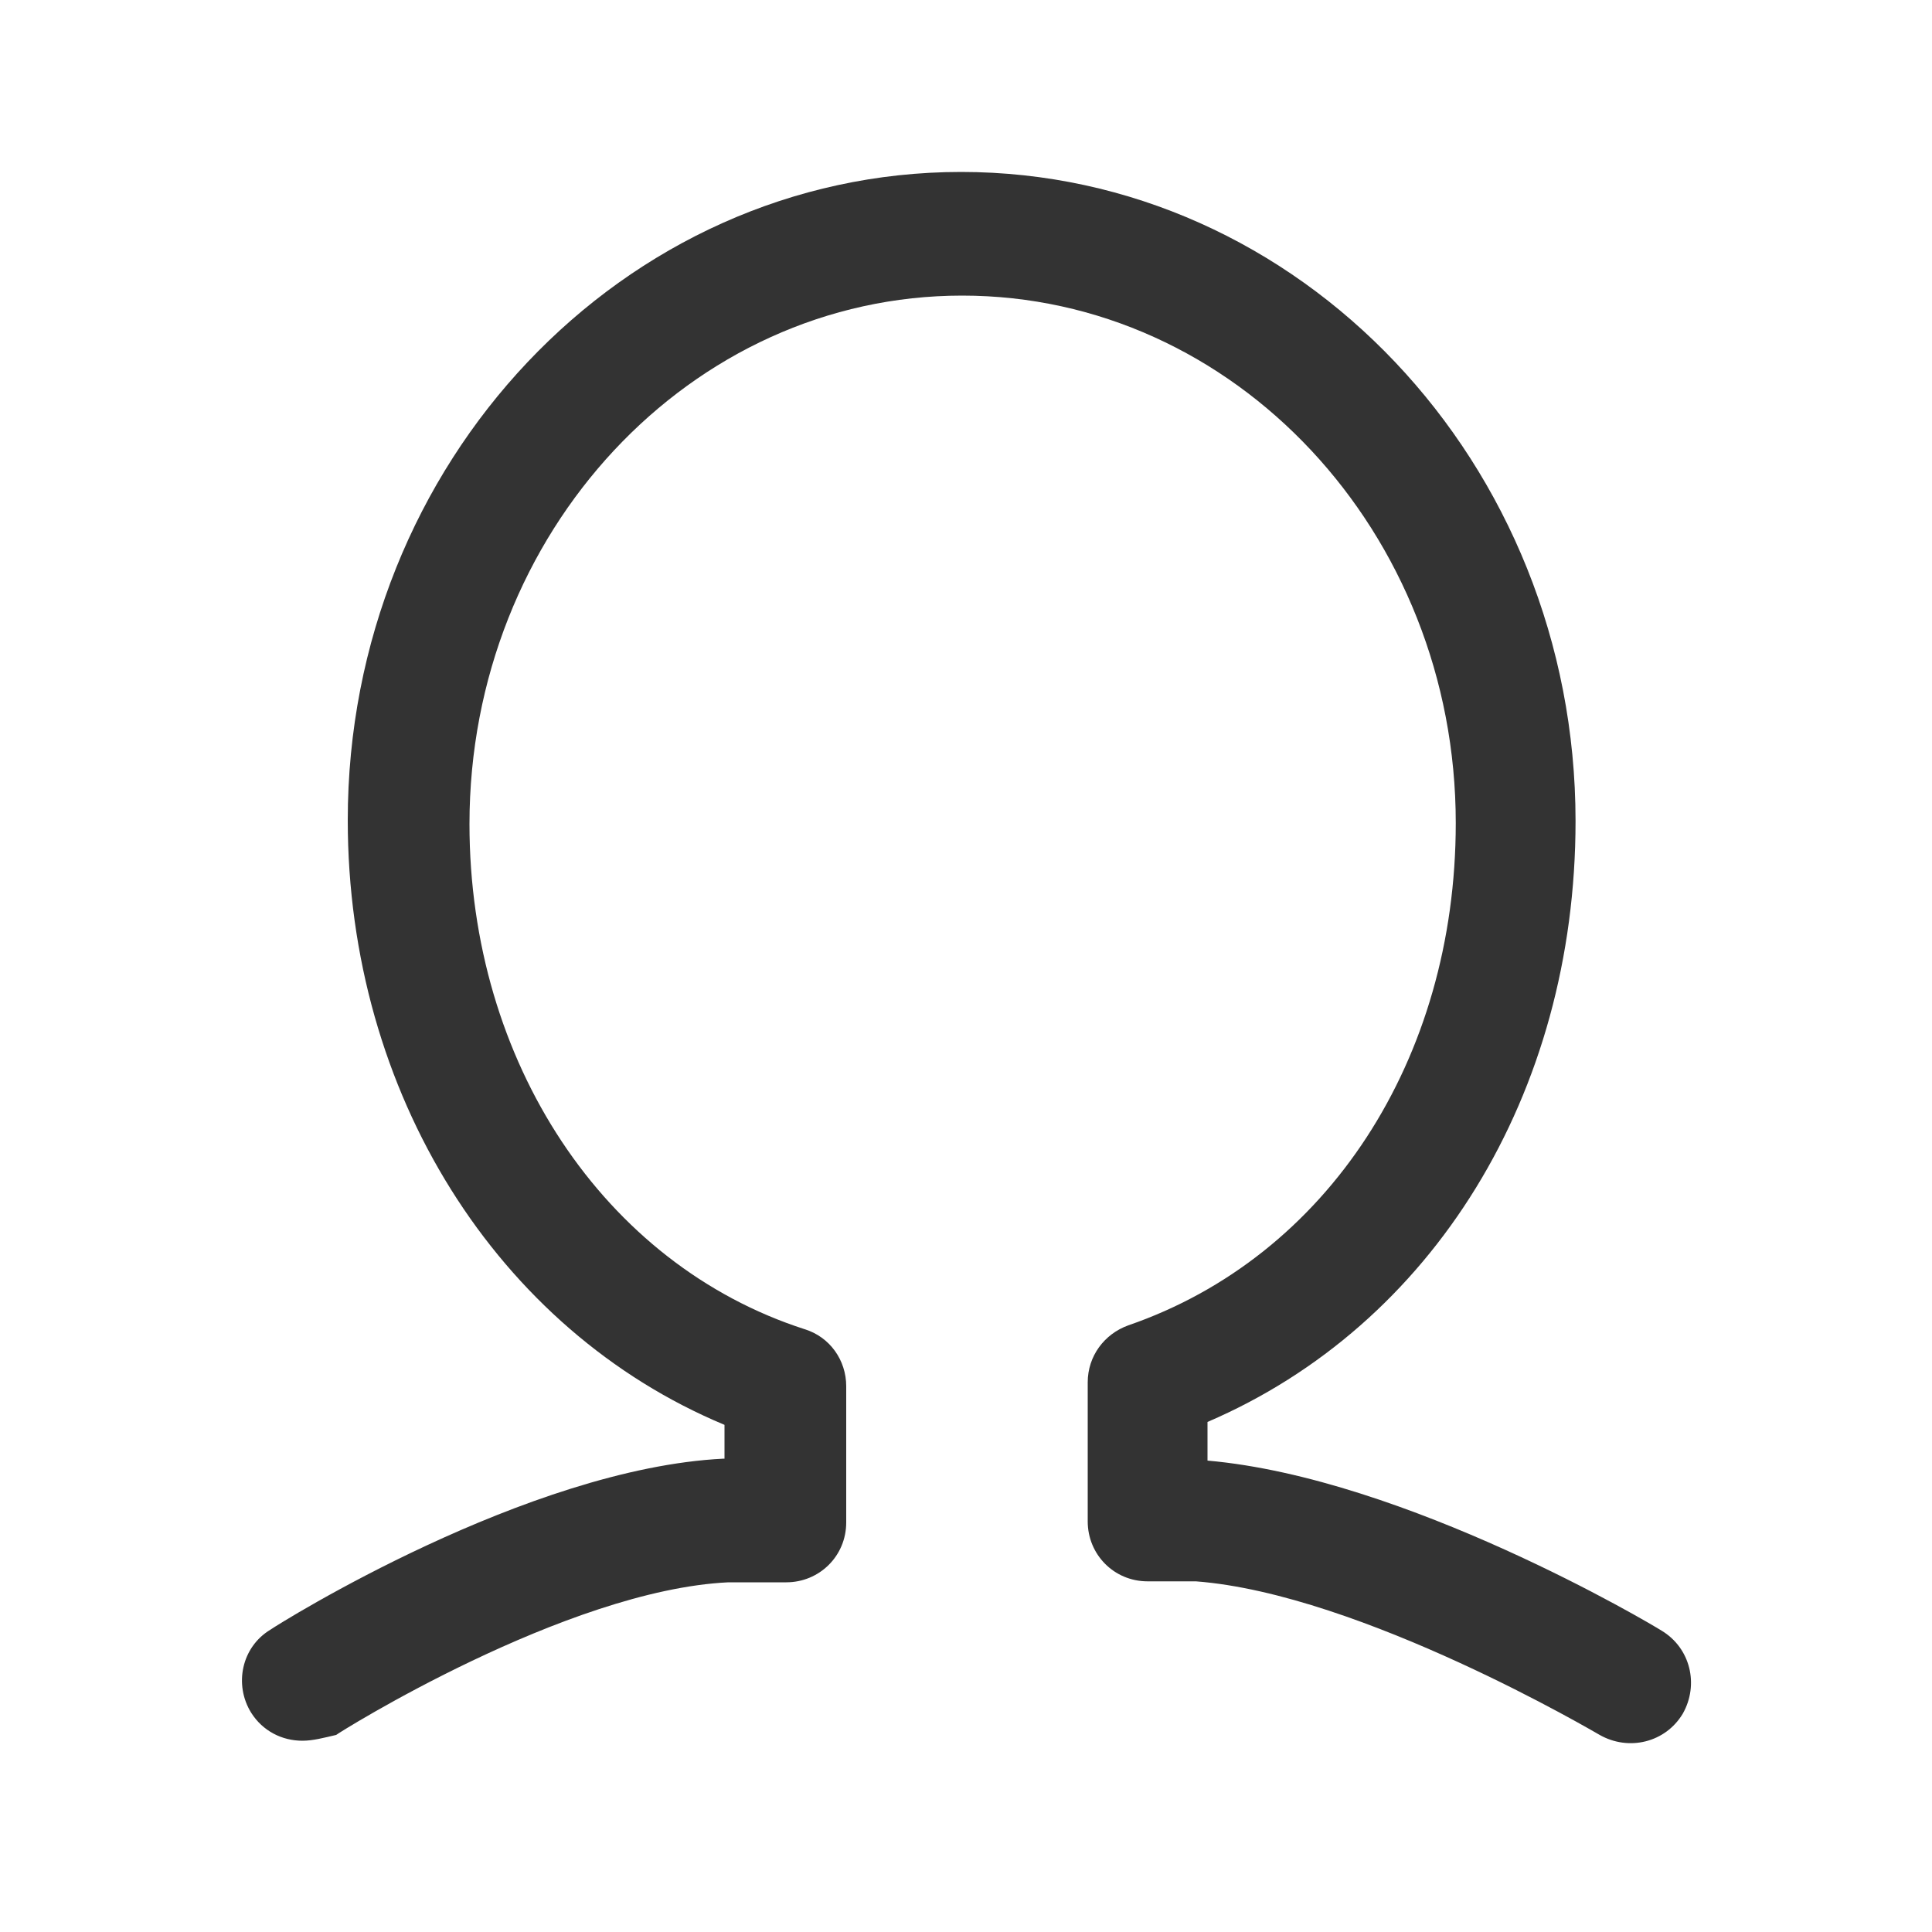 <?xml version="1.0" encoding="utf-8"?>
<!-- Generator: Adobe Illustrator 18.0.0, SVG Export Plug-In . SVG Version: 6.00 Build 0)  -->
<!DOCTYPE svg PUBLIC "-//W3C//DTD SVG 1.1//EN" "http://www.w3.org/Graphics/SVG/1.1/DTD/svg11.dtd">
<svg version="1.1" id="图层_1" xmlns="http://www.w3.org/2000/svg" xmlns:xlink="http://www.w3.org/1999/xlink" x="0px" y="0px"
	 viewBox="0 0 200 200" enable-background="new 0 0 200 200" xml:space="preserve">
<g>
	<path fill="#333333" d="M31.3,180.2c-2.1,0-4.1-1-5.3-2.9c-1.8-2.9-1-6.8,2-8.6C29,168,54.6,152,74.9,151H75v-3.5
		c-23.5-9.8-39-34.3-39-62.6c0-37,28.5-67.1,63.5-67.1s63.6,30.1,63.6,67.2c0,28.3-14.8,52.2-38.1,62.2v4
		c20.5,1.8,45.9,16.9,47,17.6c3,1.8,3.9,5.6,2.2,8.6c-1.8,3-5.6,3.9-8.6,2.2c-0.2-0.1-24.7-14.6-41.8-15.9l-5,0
		c-3.5,0-6.2-2.8-6.2-6.2v-14.4c0-2.7,1.7-5,4.2-5.9c20.6-7.1,33.9-27.5,33.9-52c0-30.1-22.9-54.6-51.1-54.6
		c-28.1,0-51,24.5-51,54.7c0,24.6,13.9,45.6,34.7,52.3c2.6,0.8,4.3,3.2,4.3,5.9v14.1c0,3.5-2.8,6.2-6.2,6.2h-6
		c-16.8,0.8-40.4,15.6-40.6,15.8C33.5,179.9,32.4,180.2,31.3,180.2z"/>
</g>
</svg>
